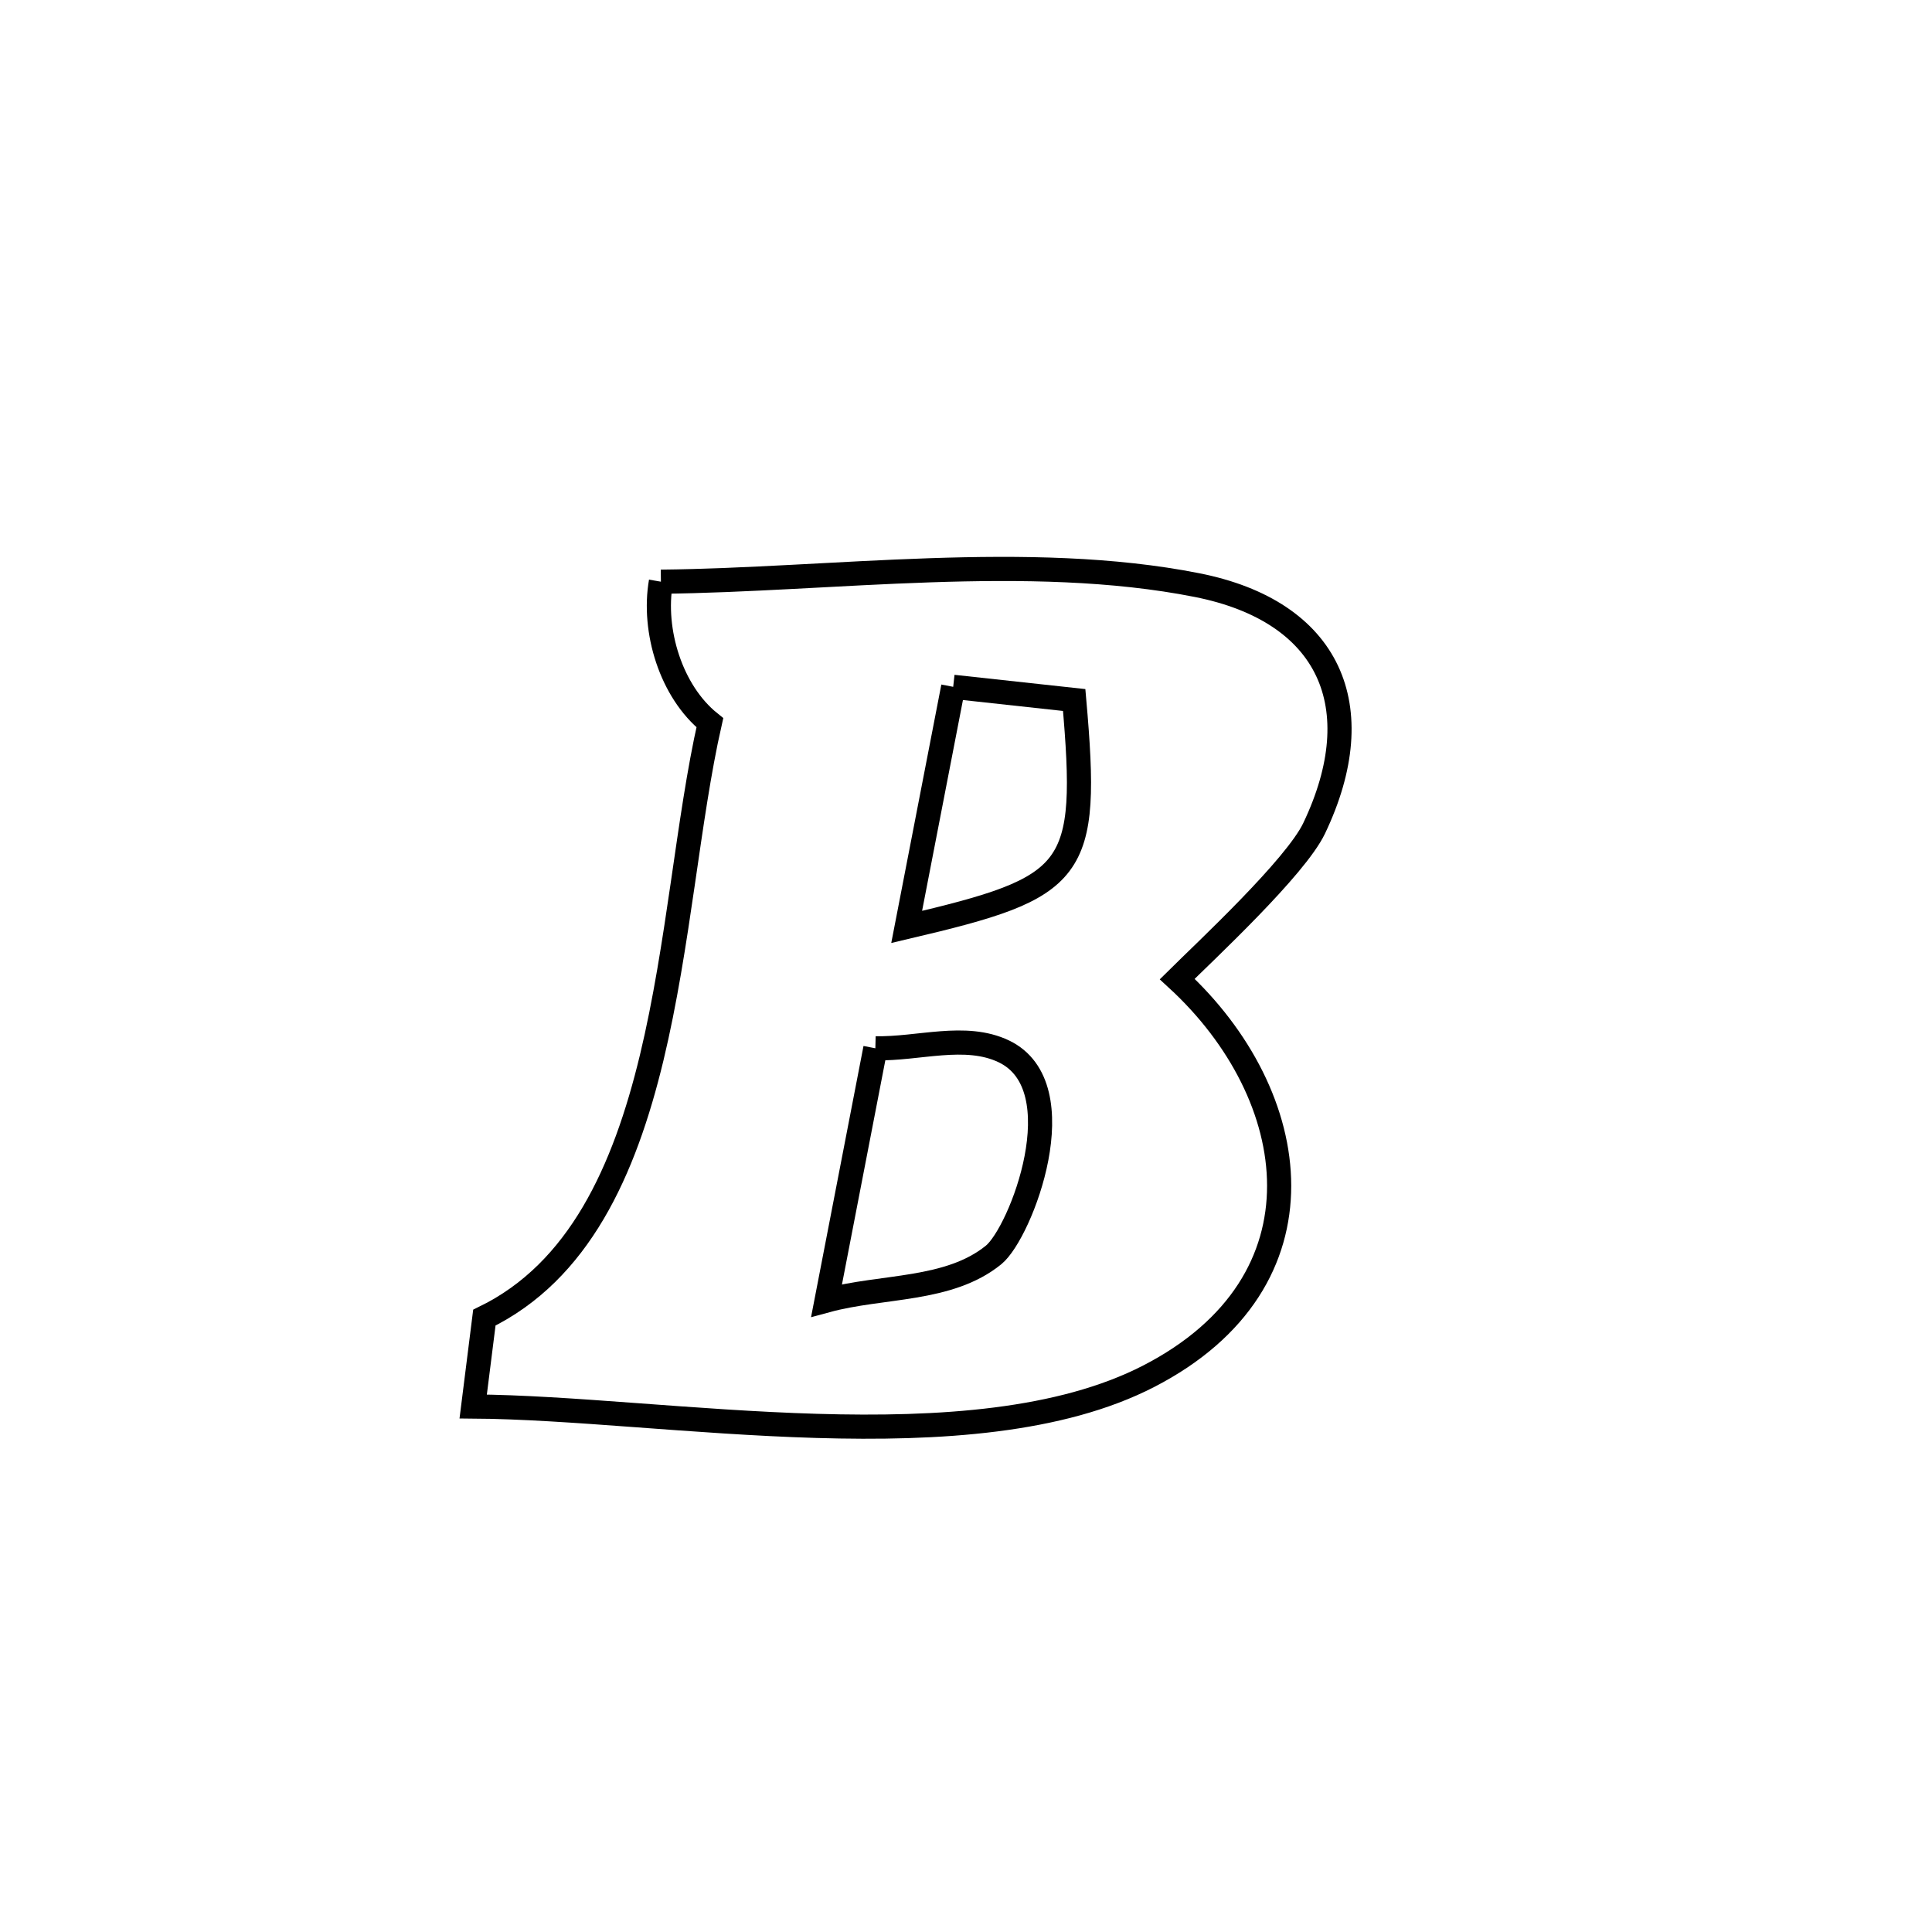 <svg xmlns="http://www.w3.org/2000/svg" viewBox="0.0 0.0 24.0 24.0" height="200px" width="200px"><path fill="none" stroke="black" stroke-width=".3" stroke-opacity="1.0"  filling="0" d="M8.21 7.226 L8.21 7.226 C10.328 7.205 12.781 6.855 14.868 7.268 C16.519 7.594 17.045 8.778 16.325 10.289 C16.094 10.774 14.976 11.813 14.624 12.162 L14.624 12.162 C16.192 13.604 16.55 15.921 14.27 17.096 C13.175 17.66 11.673 17.758 10.146 17.713 C8.62 17.668 7.069 17.48 5.878 17.472 L5.878 17.472 C5.924 17.104 5.971 16.736 6.017 16.368 L6.017 16.368 C7.192 15.796 7.756 14.547 8.095 13.142 C8.433 11.737 8.546 10.176 8.818 8.978 L8.818 8.978 C8.336 8.591 8.104 7.835 8.21 7.226 L8.21 7.226"></path>
<path fill="none" stroke="black" stroke-width=".3" stroke-opacity="1.0"  filling="0" d="M11.841 8.532 L11.841 8.532 C12.342 8.587 12.843 8.642 13.344 8.696 L13.344 8.696 C13.534 10.858 13.375 11.018 11.263 11.515 L11.263 11.515 C11.456 10.521 11.649 9.526 11.841 8.532 L11.841 8.532"></path>
<path fill="none" stroke="black" stroke-width=".3" stroke-opacity="1.0"  filling="0" d="M10.874 13.022 L10.874 13.022 C11.407 13.035 11.991 12.831 12.471 13.061 C13.382 13.499 12.681 15.316 12.342 15.59 C11.785 16.042 10.959 15.967 10.268 16.155 L10.268 16.155 C10.47 15.11 10.672 14.066 10.874 13.022 L10.874 13.022"></path></svg>